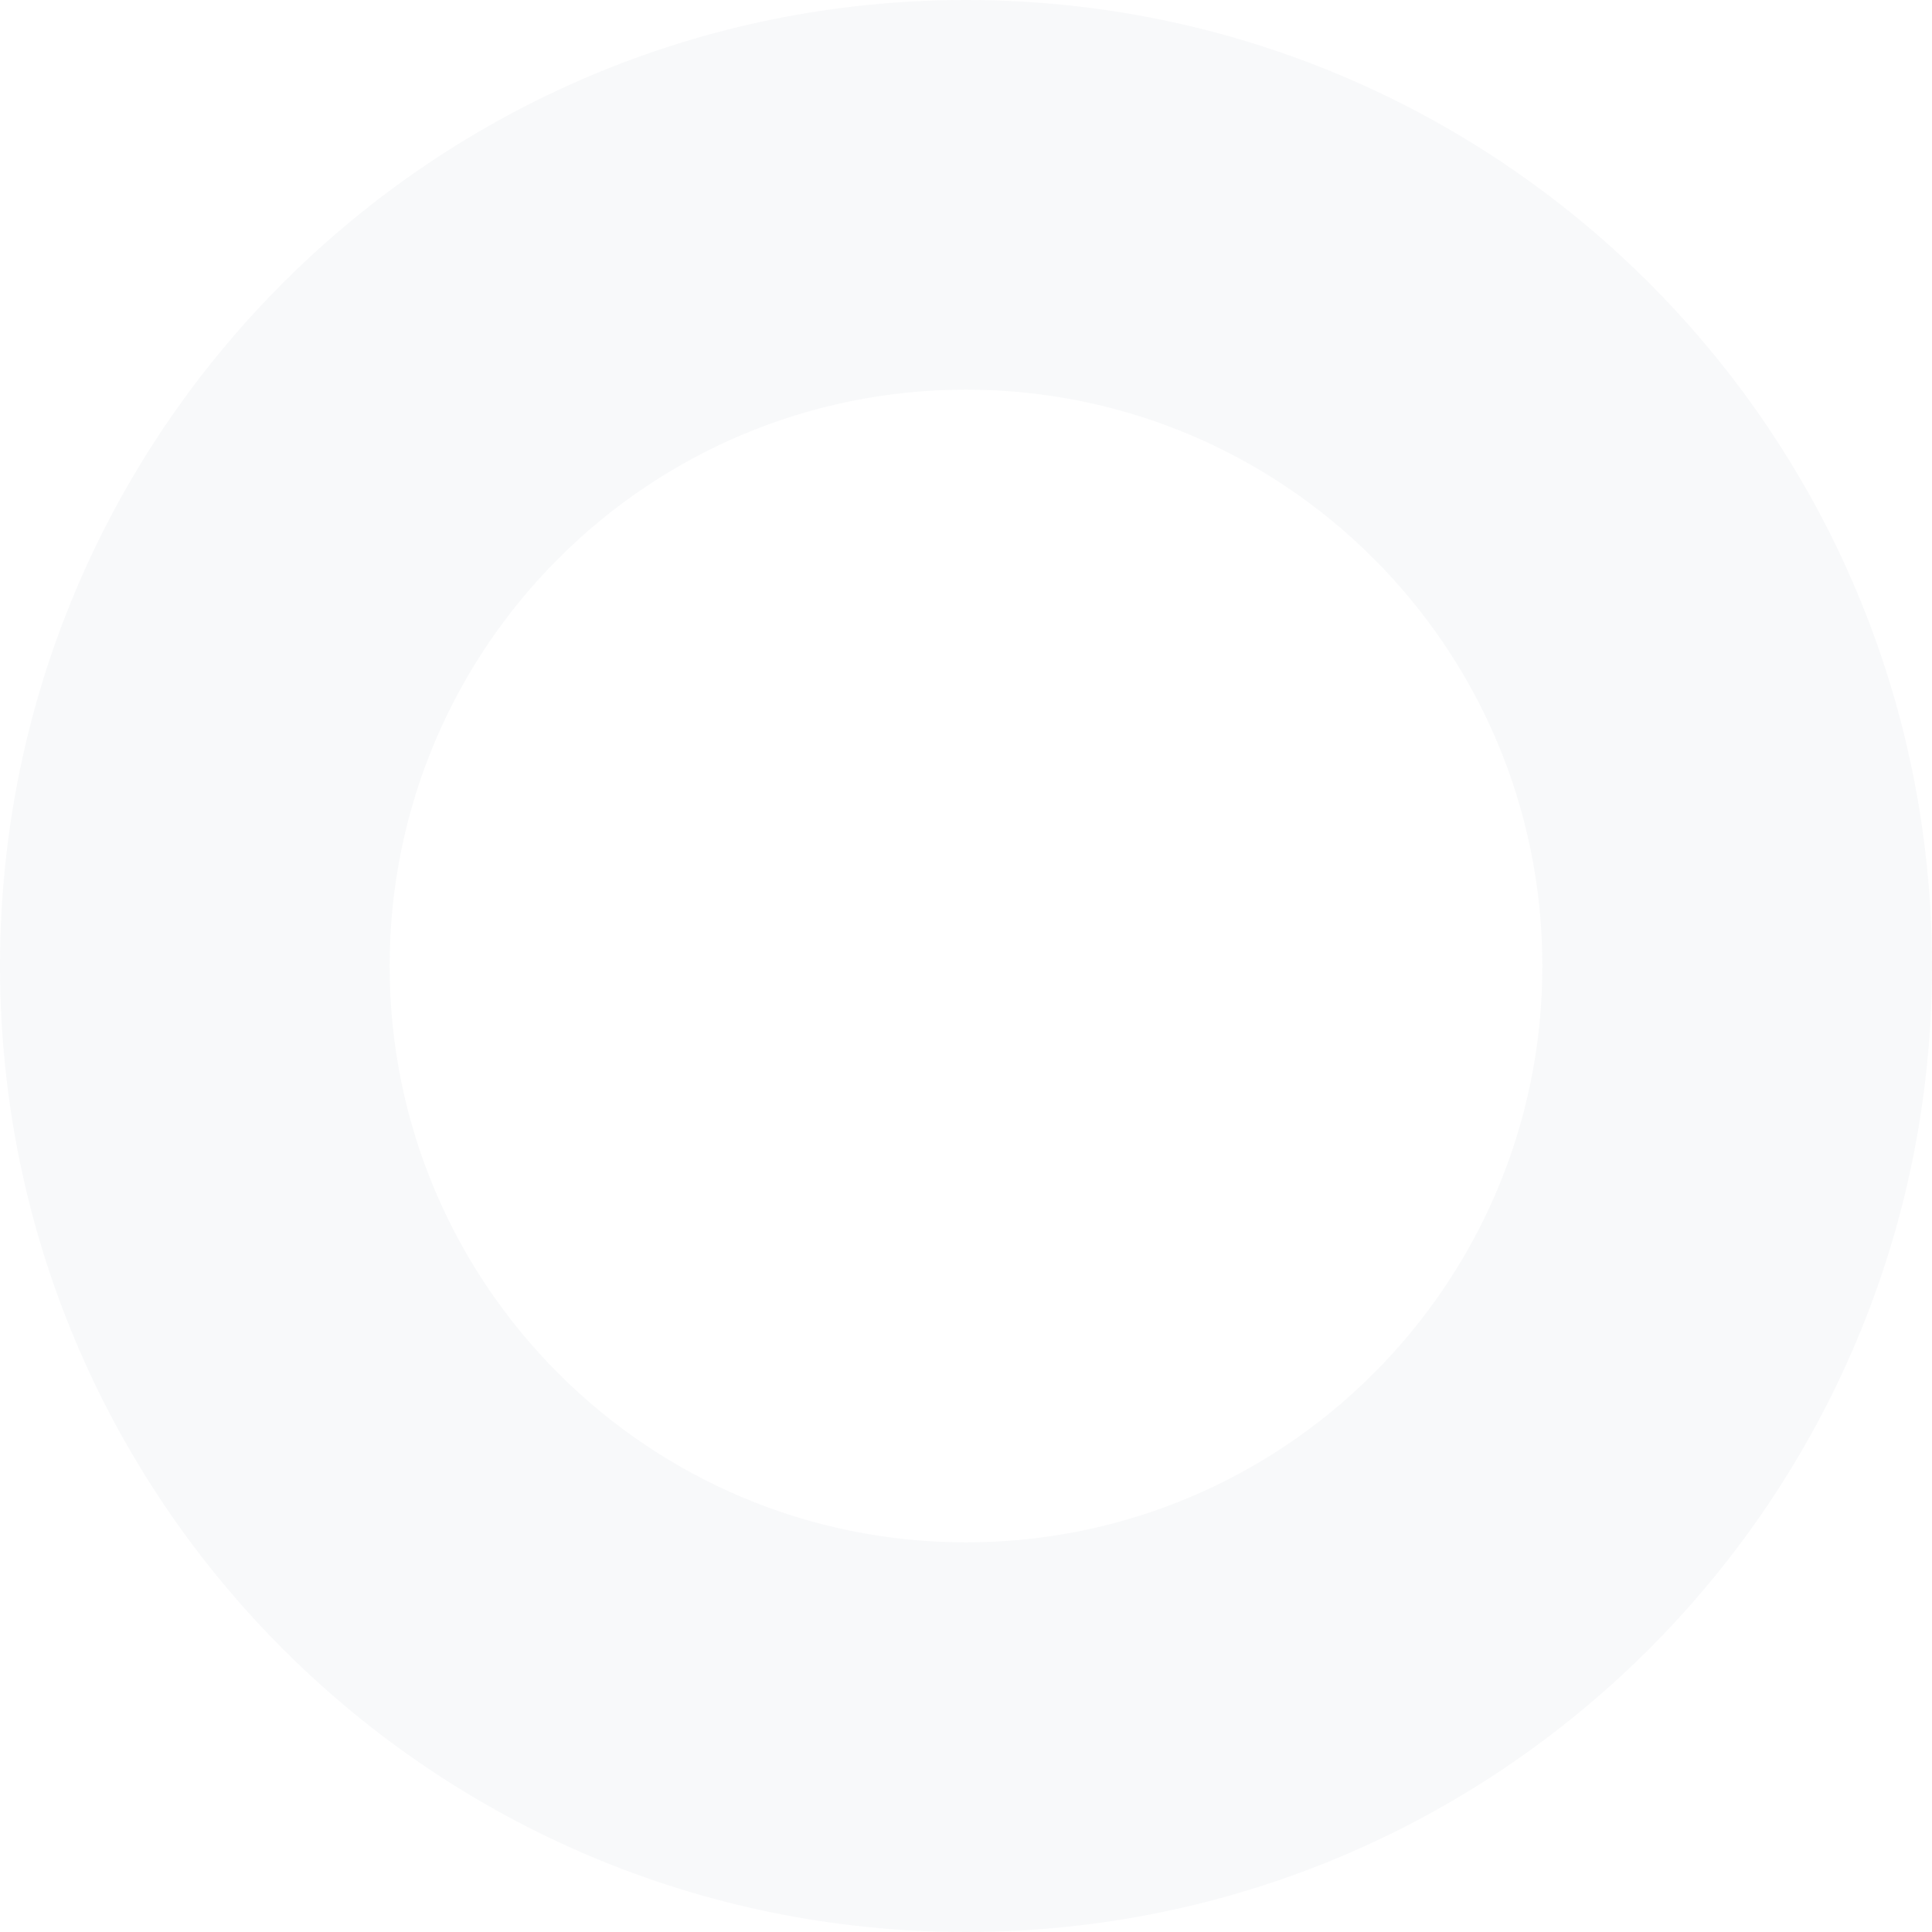 <svg width="670" height="670" viewBox="0 0 670 670" fill="none" xmlns="http://www.w3.org/2000/svg">
<path d="M670 335C670 520.015 520.015 670 335 670C149.985 670 0 520.015 0 335C0 149.985 149.985 0 335 0C520.015 0 670 149.985 670 335ZM135.129 335C135.129 445.385 224.615 534.871 335 534.871C445.385 534.871 534.871 445.385 534.871 335C534.871 224.615 445.385 135.129 335 135.129C224.615 135.129 135.129 224.615 135.129 335Z" fill="#5C6E7D" fill-opacity="0.04"/>
</svg>
